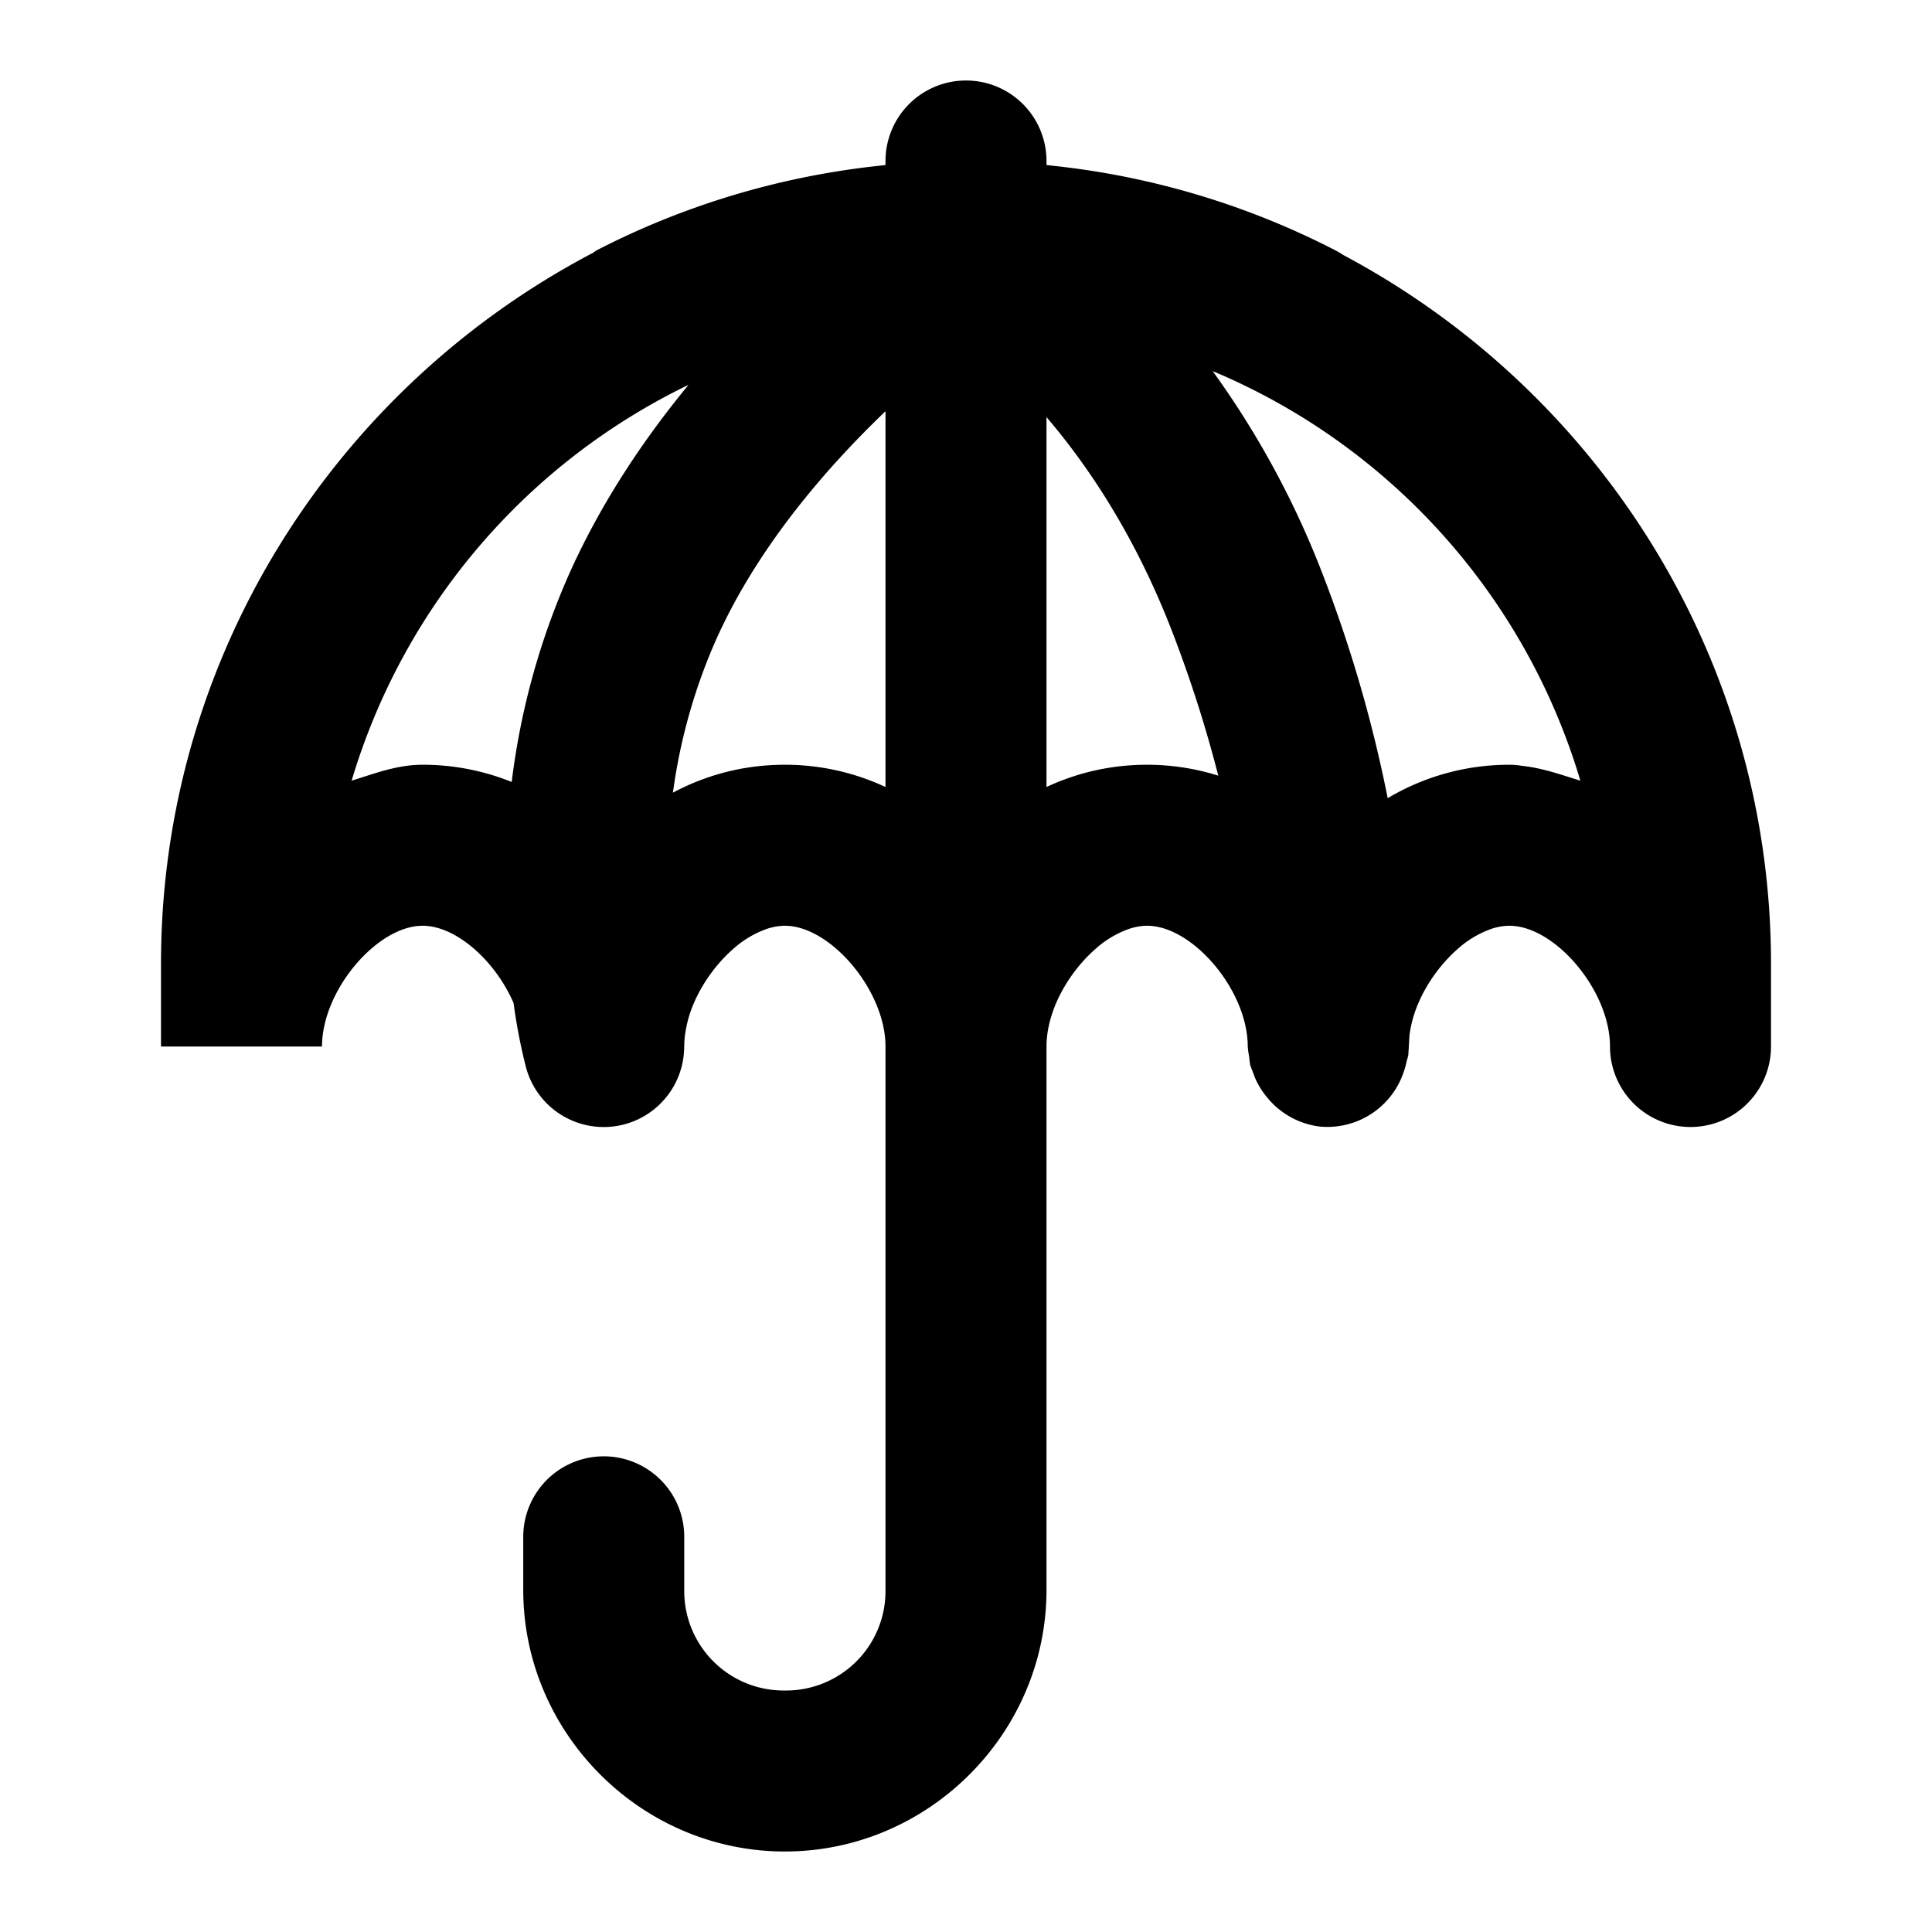 <svg xmlns="http://www.w3.org/2000/svg" width="48" height="48" viewBox="0 0 48 48"><path d="M24 2a2 2 0 0 0-2 2v.1l-.146.017a20 20 0 0 0-2.844.512c-1.47.376-2.875.913-4.194 1.594l-.09.062C8.36 9.626 4 16.288 4 23.945V26h4c0-1.393 1.368-3 2.5-3 .843 0 1.818.891 2.26 1.922v.002a14 14 0 0 0 .31 1.601 2 2 0 0 0 2.457 1.405A2 2 0 0 0 16.998 26H17q0-.13.016-.264a3 3 0 0 1 .214-.793c.22-.52.575-1.005.98-1.361a2.5 2.5 0 0 1 .858-.51q.219-.07.432-.072c1.132 0 2.5 1.607 2.5 3v13.5a2.47 2.47 0 0 1-2.5 2.5 2.47 2.47 0 0 1-2.5-2.5v-1.318a2 2 0 0 0-2-2 2 2 0 0 0-2 2V39.5c0 3.566 2.934 6.5 6.5 6.5s6.5-2.934 6.5-6.5V26c0-.348.085-.71.23-1.057.22-.52.575-1.005.98-1.361a2.5 2.5 0 0 1 .858-.51q.219-.07.432-.072c1.132 0 2.5 1.607 2.5 3a2 2 0 0 0 .035.252 2 2 0 0 0 .027.21 2 2 0 0 0 .053.142l.028.072a2 2 0 0 0 .046.123 2 2 0 0 0 .305.48l.03.037a2 2 0 0 0 1.255.672 2 2 0 0 0 2.098-1.363 2 2 0 0 0 .074-.273 2 2 0 0 0 .037-.131s.015-.2.028-.485a3 3 0 0 1 .214-.793c.22-.52.575-1.005.98-1.361a2.5 2.5 0 0 1 .858-.51q.219-.07.432-.072c1.132 0 2.5 1.607 2.5 3a2 2 0 0 0 4 0v-2.055c0-7.616-4.311-14.248-10.623-17.607a2 2 0 0 0-.193-.115 19.9 19.9 0 0 0-7.038-2.106q-.073-.01-.146-.017V4a2 2 0 0 0-2-2zm6.129 7.22a15.98 15.98 0 0 1 9.135 10.176c-.476-.147-.942-.316-1.455-.37A2 2 0 0 0 37.5 19a5.9 5.9 0 0 0-3.023.83 33.6 33.6 0 0 0-1.61-5.549 22.2 22.2 0 0 0-2.738-5.06zm-13.022.34c-1.086 1.32-2.13 2.86-2.927 4.612a18.2 18.2 0 0 0-1.467 5.256A5.9 5.9 0 0 0 10.5 19c-.642 0-1.194.22-1.764.396a16 16 0 0 1 8.371-9.835zm4.893.657v9.336A5.9 5.9 0 0 0 19.5 19c-1.027 0-1.96.256-2.781.693a14 14 0 0 1 1.101-3.865c1.027-2.259 2.699-4.192 4.18-5.611zm4 .146c1.064 1.247 2.222 2.988 3.133 5.356.496 1.29.859 2.474 1.135 3.552A5.9 5.9 0 0 0 28.5 19c-.91 0-1.749.202-2.5.553z"/></svg>